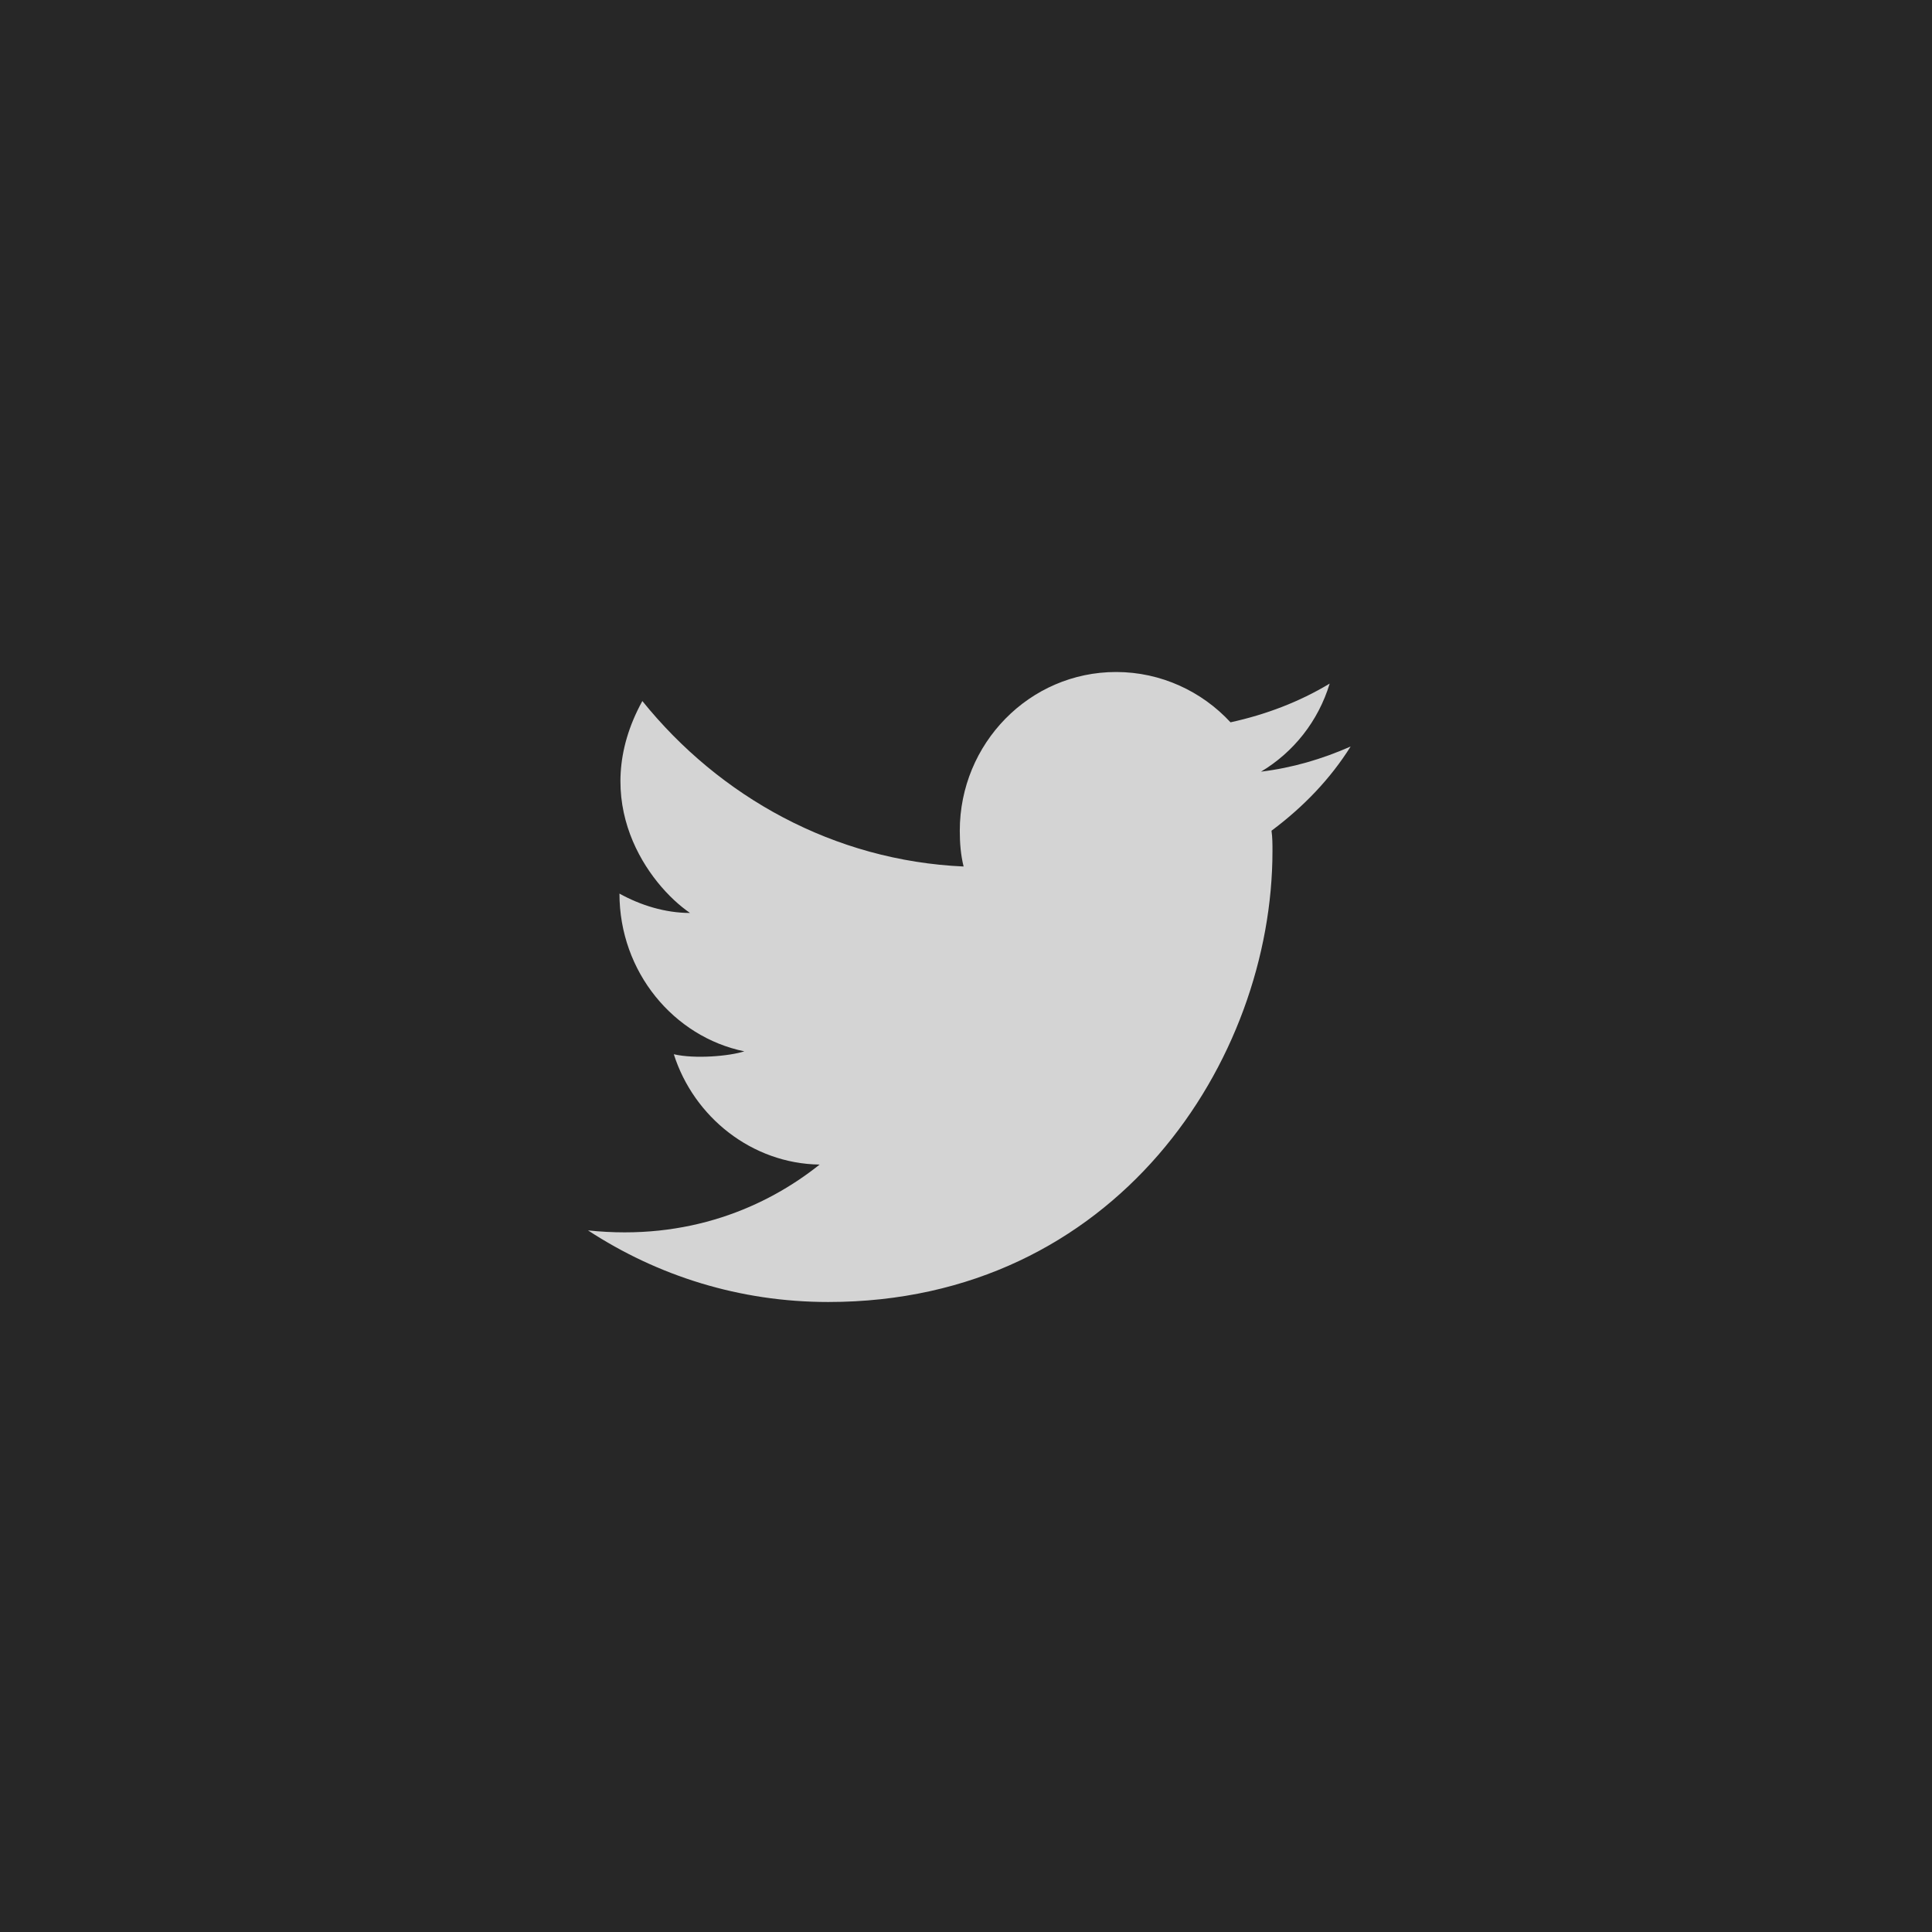 <svg width="46" height="46" viewBox="0 0 46 46" fill="none" xmlns="http://www.w3.org/2000/svg">
<rect width="46" height="46" fill="#272727"/>
<path opacity="0.8" d="M32.158 17.774C31.477 18.074 30.773 18.281 30.024 18.373C30.796 17.912 31.386 17.175 31.659 16.276C30.932 16.714 30.138 17.014 29.298 17.198C28.617 16.461 27.641 16 26.574 16C24.509 16 22.852 17.705 22.852 19.779C22.852 20.078 22.875 20.355 22.943 20.631C19.856 20.493 17.132 18.972 15.294 16.691C13.977 19.088 15.453 21.069 16.429 21.737C15.838 21.737 15.248 21.553 14.749 21.276C14.749 23.143 16.043 24.687 17.722 25.032C17.359 25.148 16.542 25.217 16.043 25.101C16.519 26.599 17.904 27.705 19.515 27.728C18.244 28.742 16.383 29.548 14 29.295C15.657 30.378 17.609 31 19.72 31C26.574 31 30.297 25.24 30.297 20.263C30.297 20.101 30.297 19.94 30.274 19.779C31.046 19.203 31.681 18.535 32.158 17.774Z" fill="white"/>
</svg>
